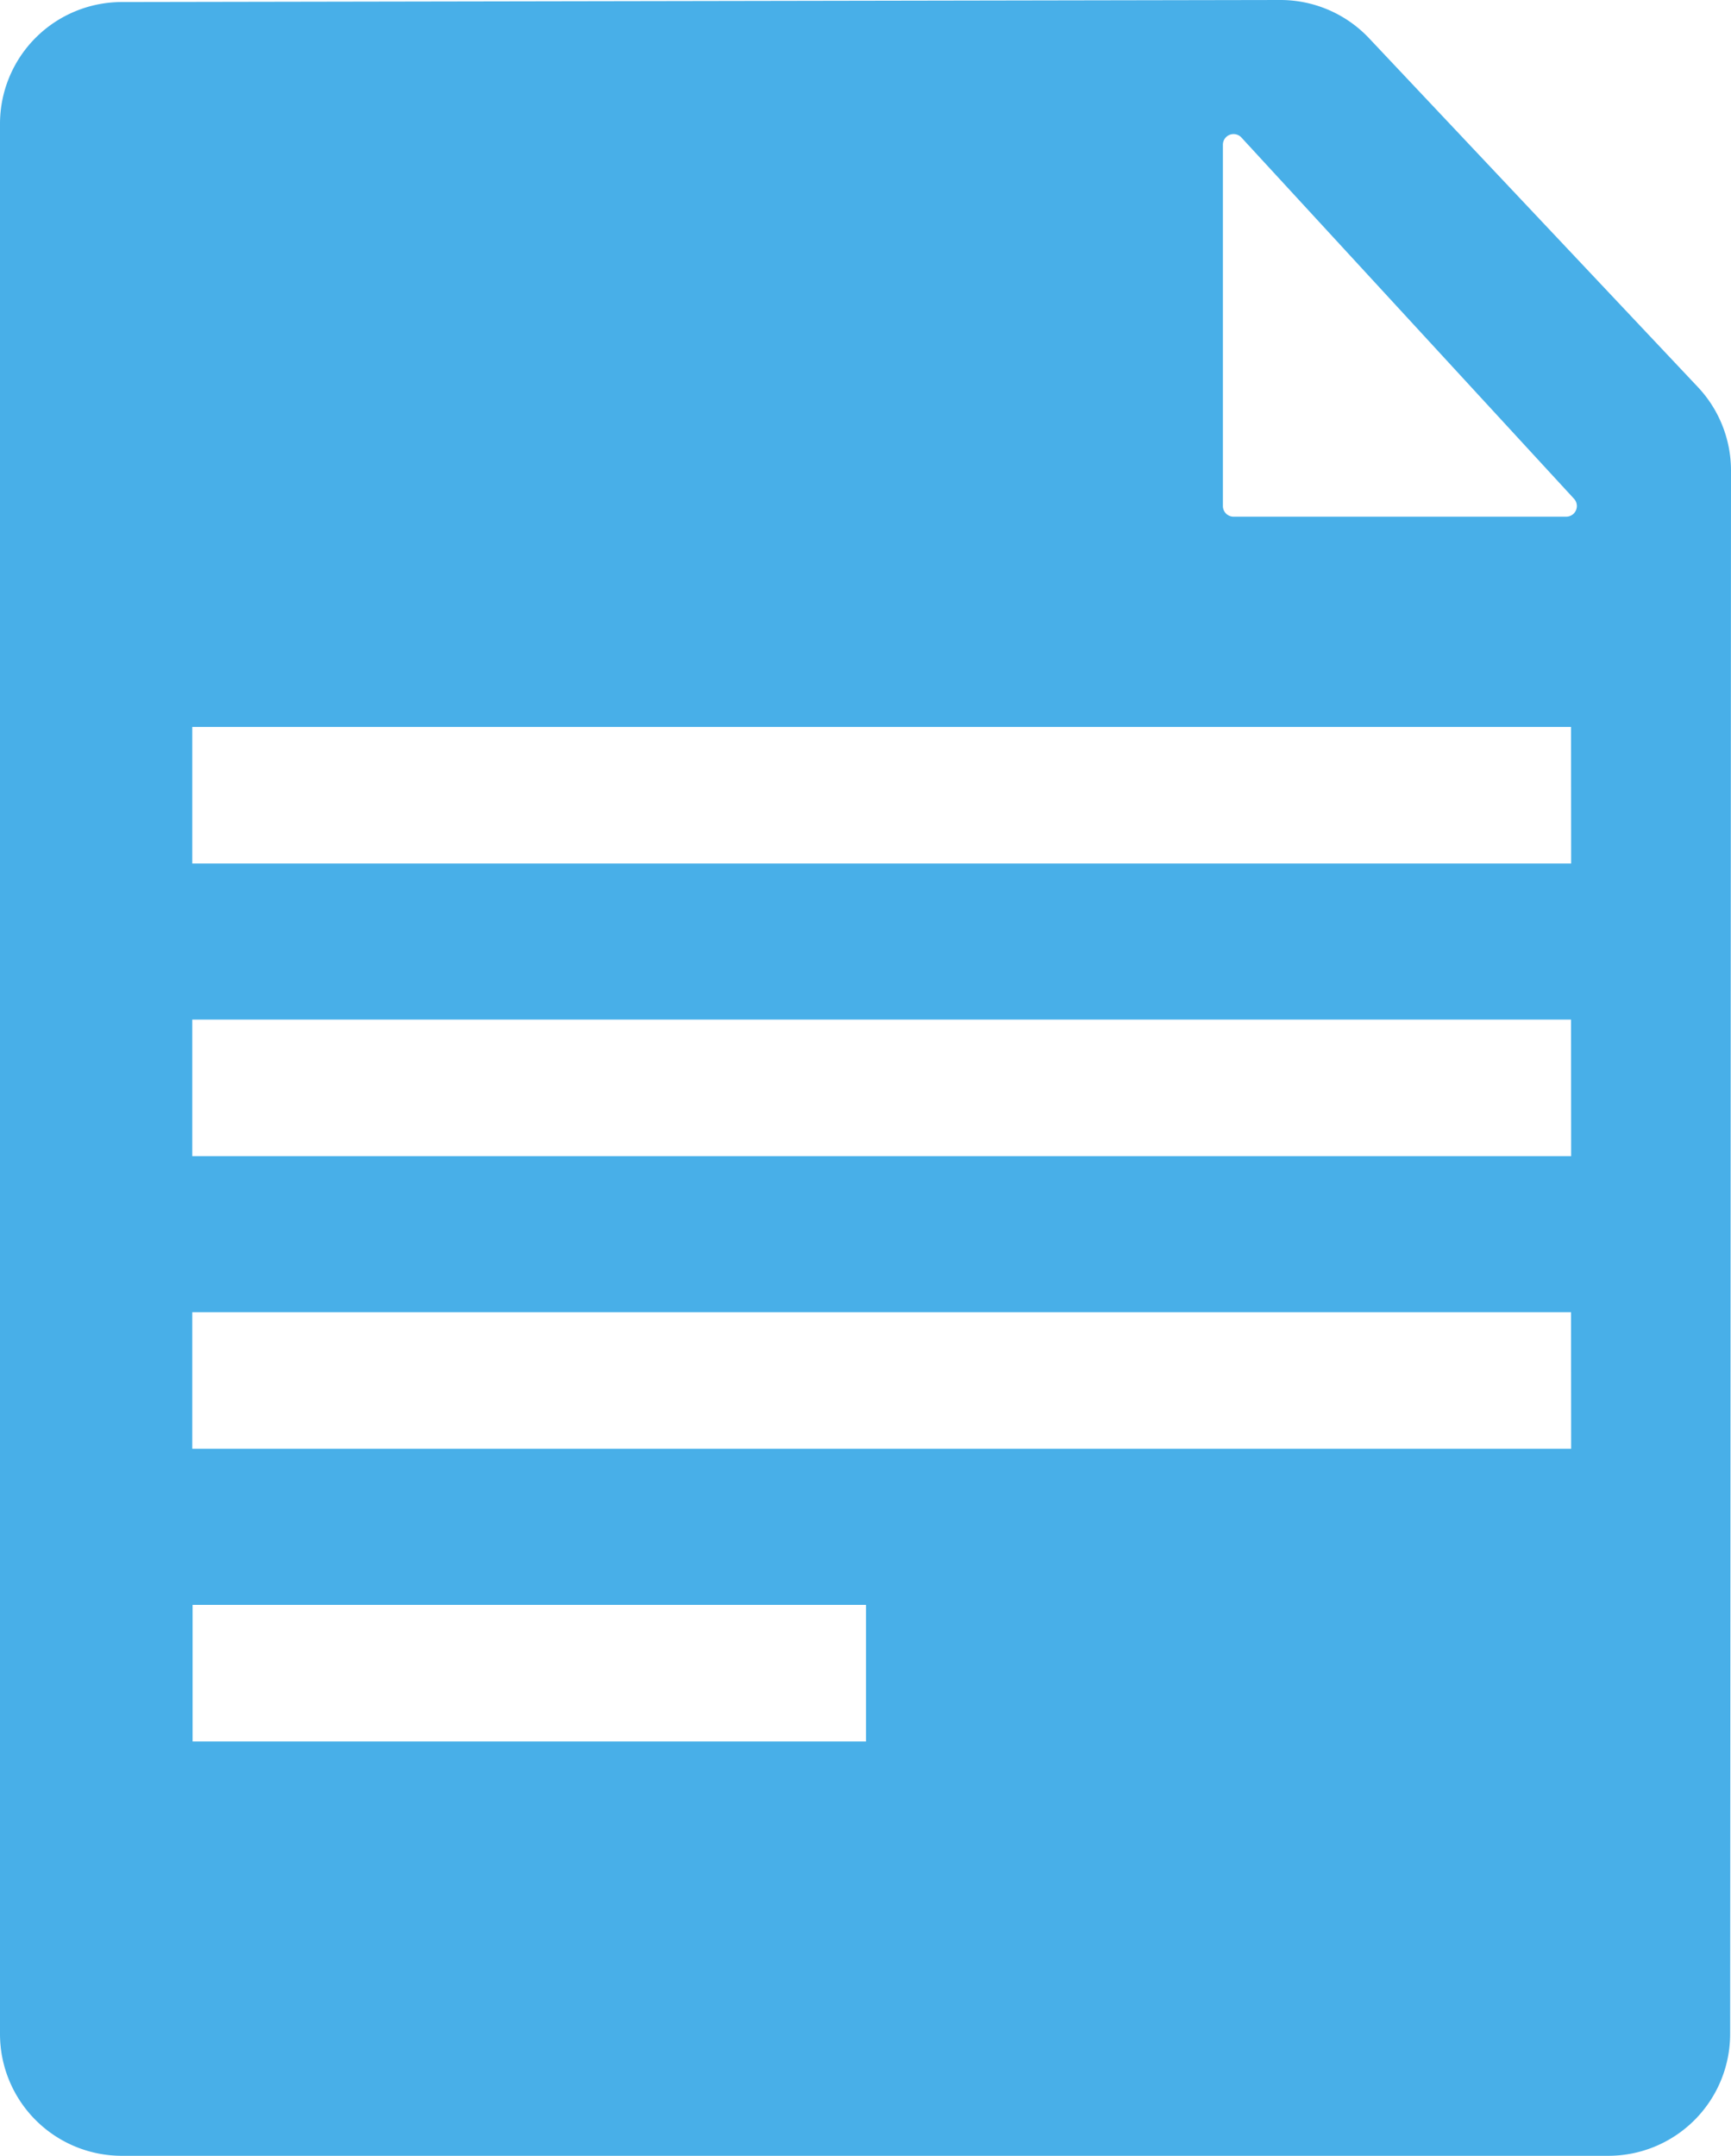 <svg id="Layer_1" data-name="Layer 1" xmlns="http://www.w3.org/2000/svg" viewBox="0 0 16.07 20.015">
  <defs>
    <style>
      .cls-1 {
        fill: #48afe8;
      }
    </style>
  </defs>
  <path class="cls-1" d="M15.761,3.592,12.71.355A1.131,1.131,0,0,0,11.885,0L1.129.019A1.131,1.131,0,0,0,0,1.15V18.884a1.131,1.131,0,0,0,1.131,1.131h13.8a1.131,1.131,0,0,0,1.131-1.13l.008-14.516A1.131,1.131,0,0,0,15.761,3.592ZM8.04,16.168H1.788v-1.268H8.04Zm6.546-2.717H1.785v-1.268H14.585Zm0-2.717H1.785V9.466H14.585Zm0-2.717H1.785V6.749H14.585Zm-.046-3.22H11.452a.099.099,0,0,1-.099-.099V1.345a.099.099,0,0,1,.173-.067L14.612,4.63A.099.099,0,0,1,14.539,4.797Z"/>
</svg>
